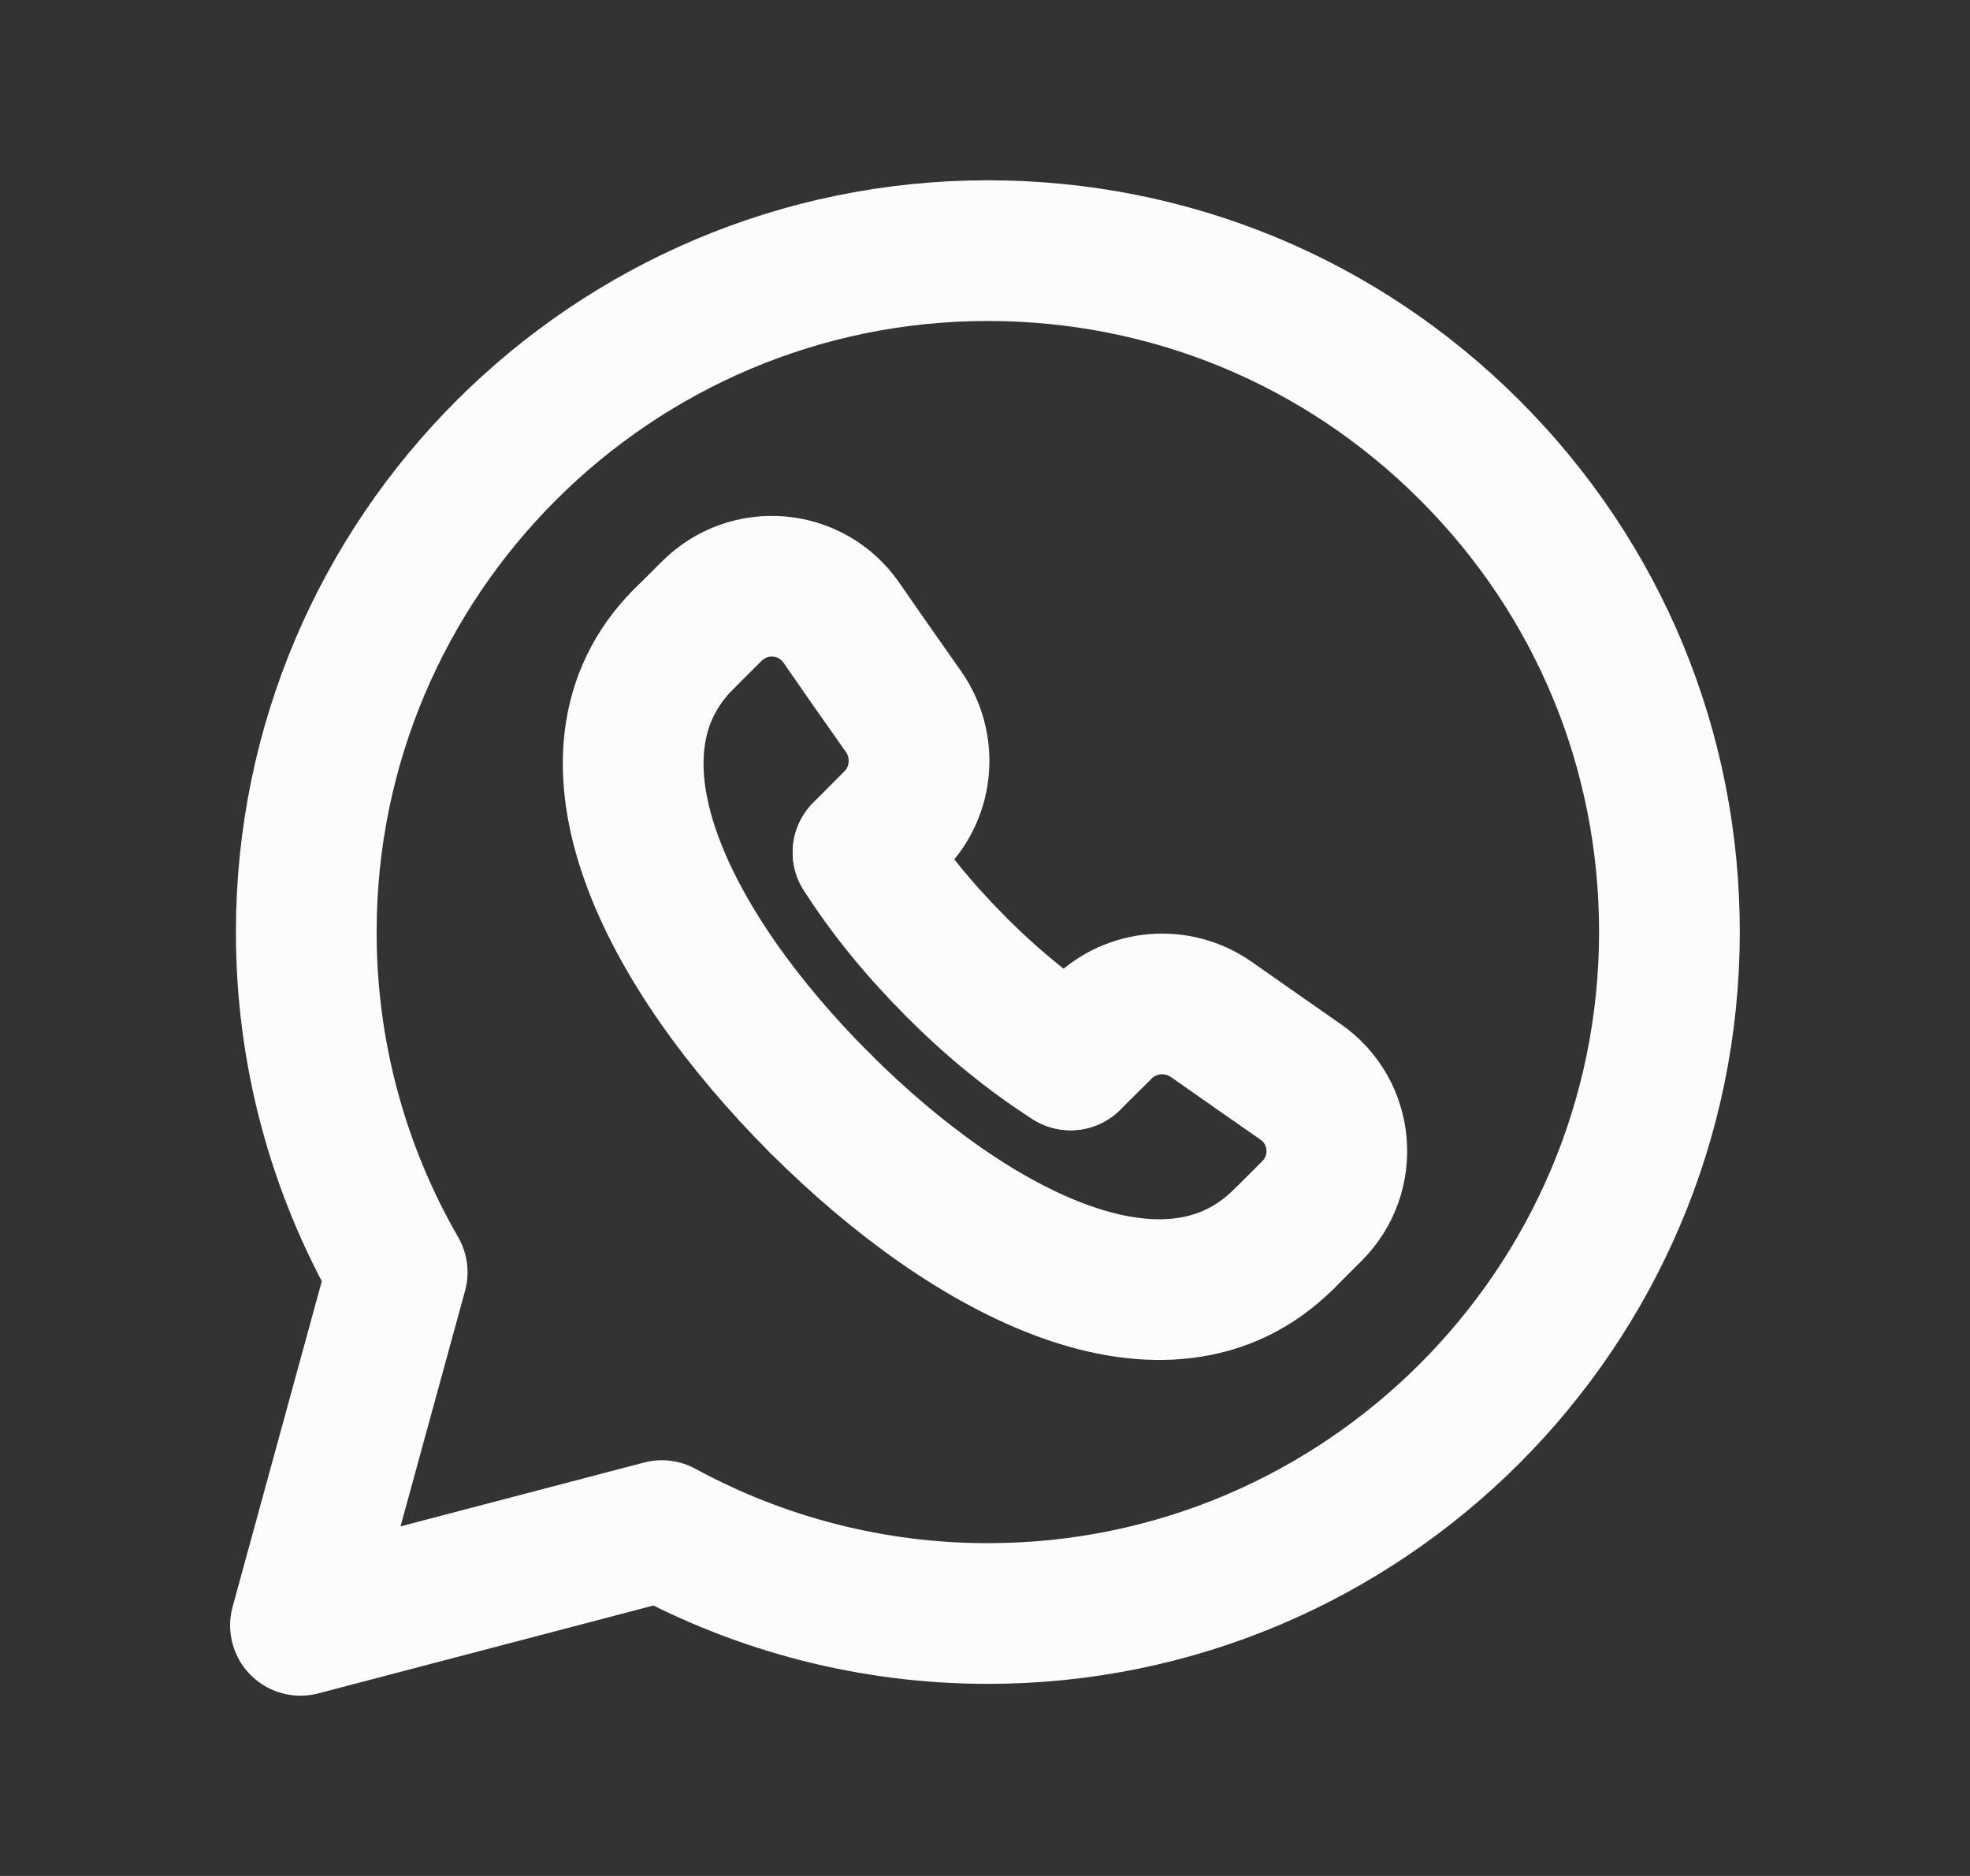 <svg width="21" height="20" viewBox="0 0 21 20" fill="none" xmlns="http://www.w3.org/2000/svg">
<rect x="0" y="0" width="21" height="20" fill="#333333" stroke="none"/>
<path fill-rule="evenodd" clip-rule="evenodd" d="M15.67 4.802C14.298 3.429 12.474 2.673 10.531 2.672C6.525 2.672 3.266 5.929 3.265 9.934C3.263 11.208 3.597 12.46 4.234 13.564L3.203 17.328L7.055 16.318C8.121 16.898 9.314 17.202 10.527 17.202H10.531C14.535 17.202 17.794 13.944 17.796 9.939C17.797 7.999 17.042 6.175 15.67 4.802Z" stroke="#FCFCFD" stroke-width="1.5" stroke-linecap="round" stroke-linejoin="round"/>
<path d="M11.412 11.3L11.751 10.964C12.062 10.656 12.553 10.617 12.912 10.868C13.258 11.112 13.572 11.33 13.863 11.533C14.327 11.855 14.383 12.515 13.983 12.913L13.684 13.212" stroke="#FCFCFD" stroke-width="1.5" stroke-linecap="round" stroke-linejoin="round"/>
<path d="M7.287 6.815L7.587 6.516C7.985 6.118 8.645 6.174 8.967 6.636C9.169 6.928 9.387 7.241 9.632 7.588C9.883 7.946 9.845 8.438 9.536 8.749L9.2 9.087" stroke="#FCFCFD" stroke-width="1.5" stroke-linecap="round" stroke-linejoin="round"/>
<path d="M13.684 13.211C12.45 14.44 10.376 13.396 8.738 11.758" stroke="#FCFCFD" stroke-width="1.5" stroke-linecap="round" stroke-linejoin="round"/>
<path d="M8.74 11.76C7.102 10.122 6.059 8.049 7.287 6.814" stroke="#FCFCFD" stroke-width="1.5" stroke-linecap="round" stroke-linejoin="round"/>
<path d="M9.2 9.088C9.466 9.507 9.807 9.922 10.192 10.307L10.193 10.309C10.578 10.694 10.993 11.035 11.412 11.3" stroke="#FCFCFD" stroke-width="1.5" stroke-linecap="round" stroke-linejoin="round"/>
</svg>
